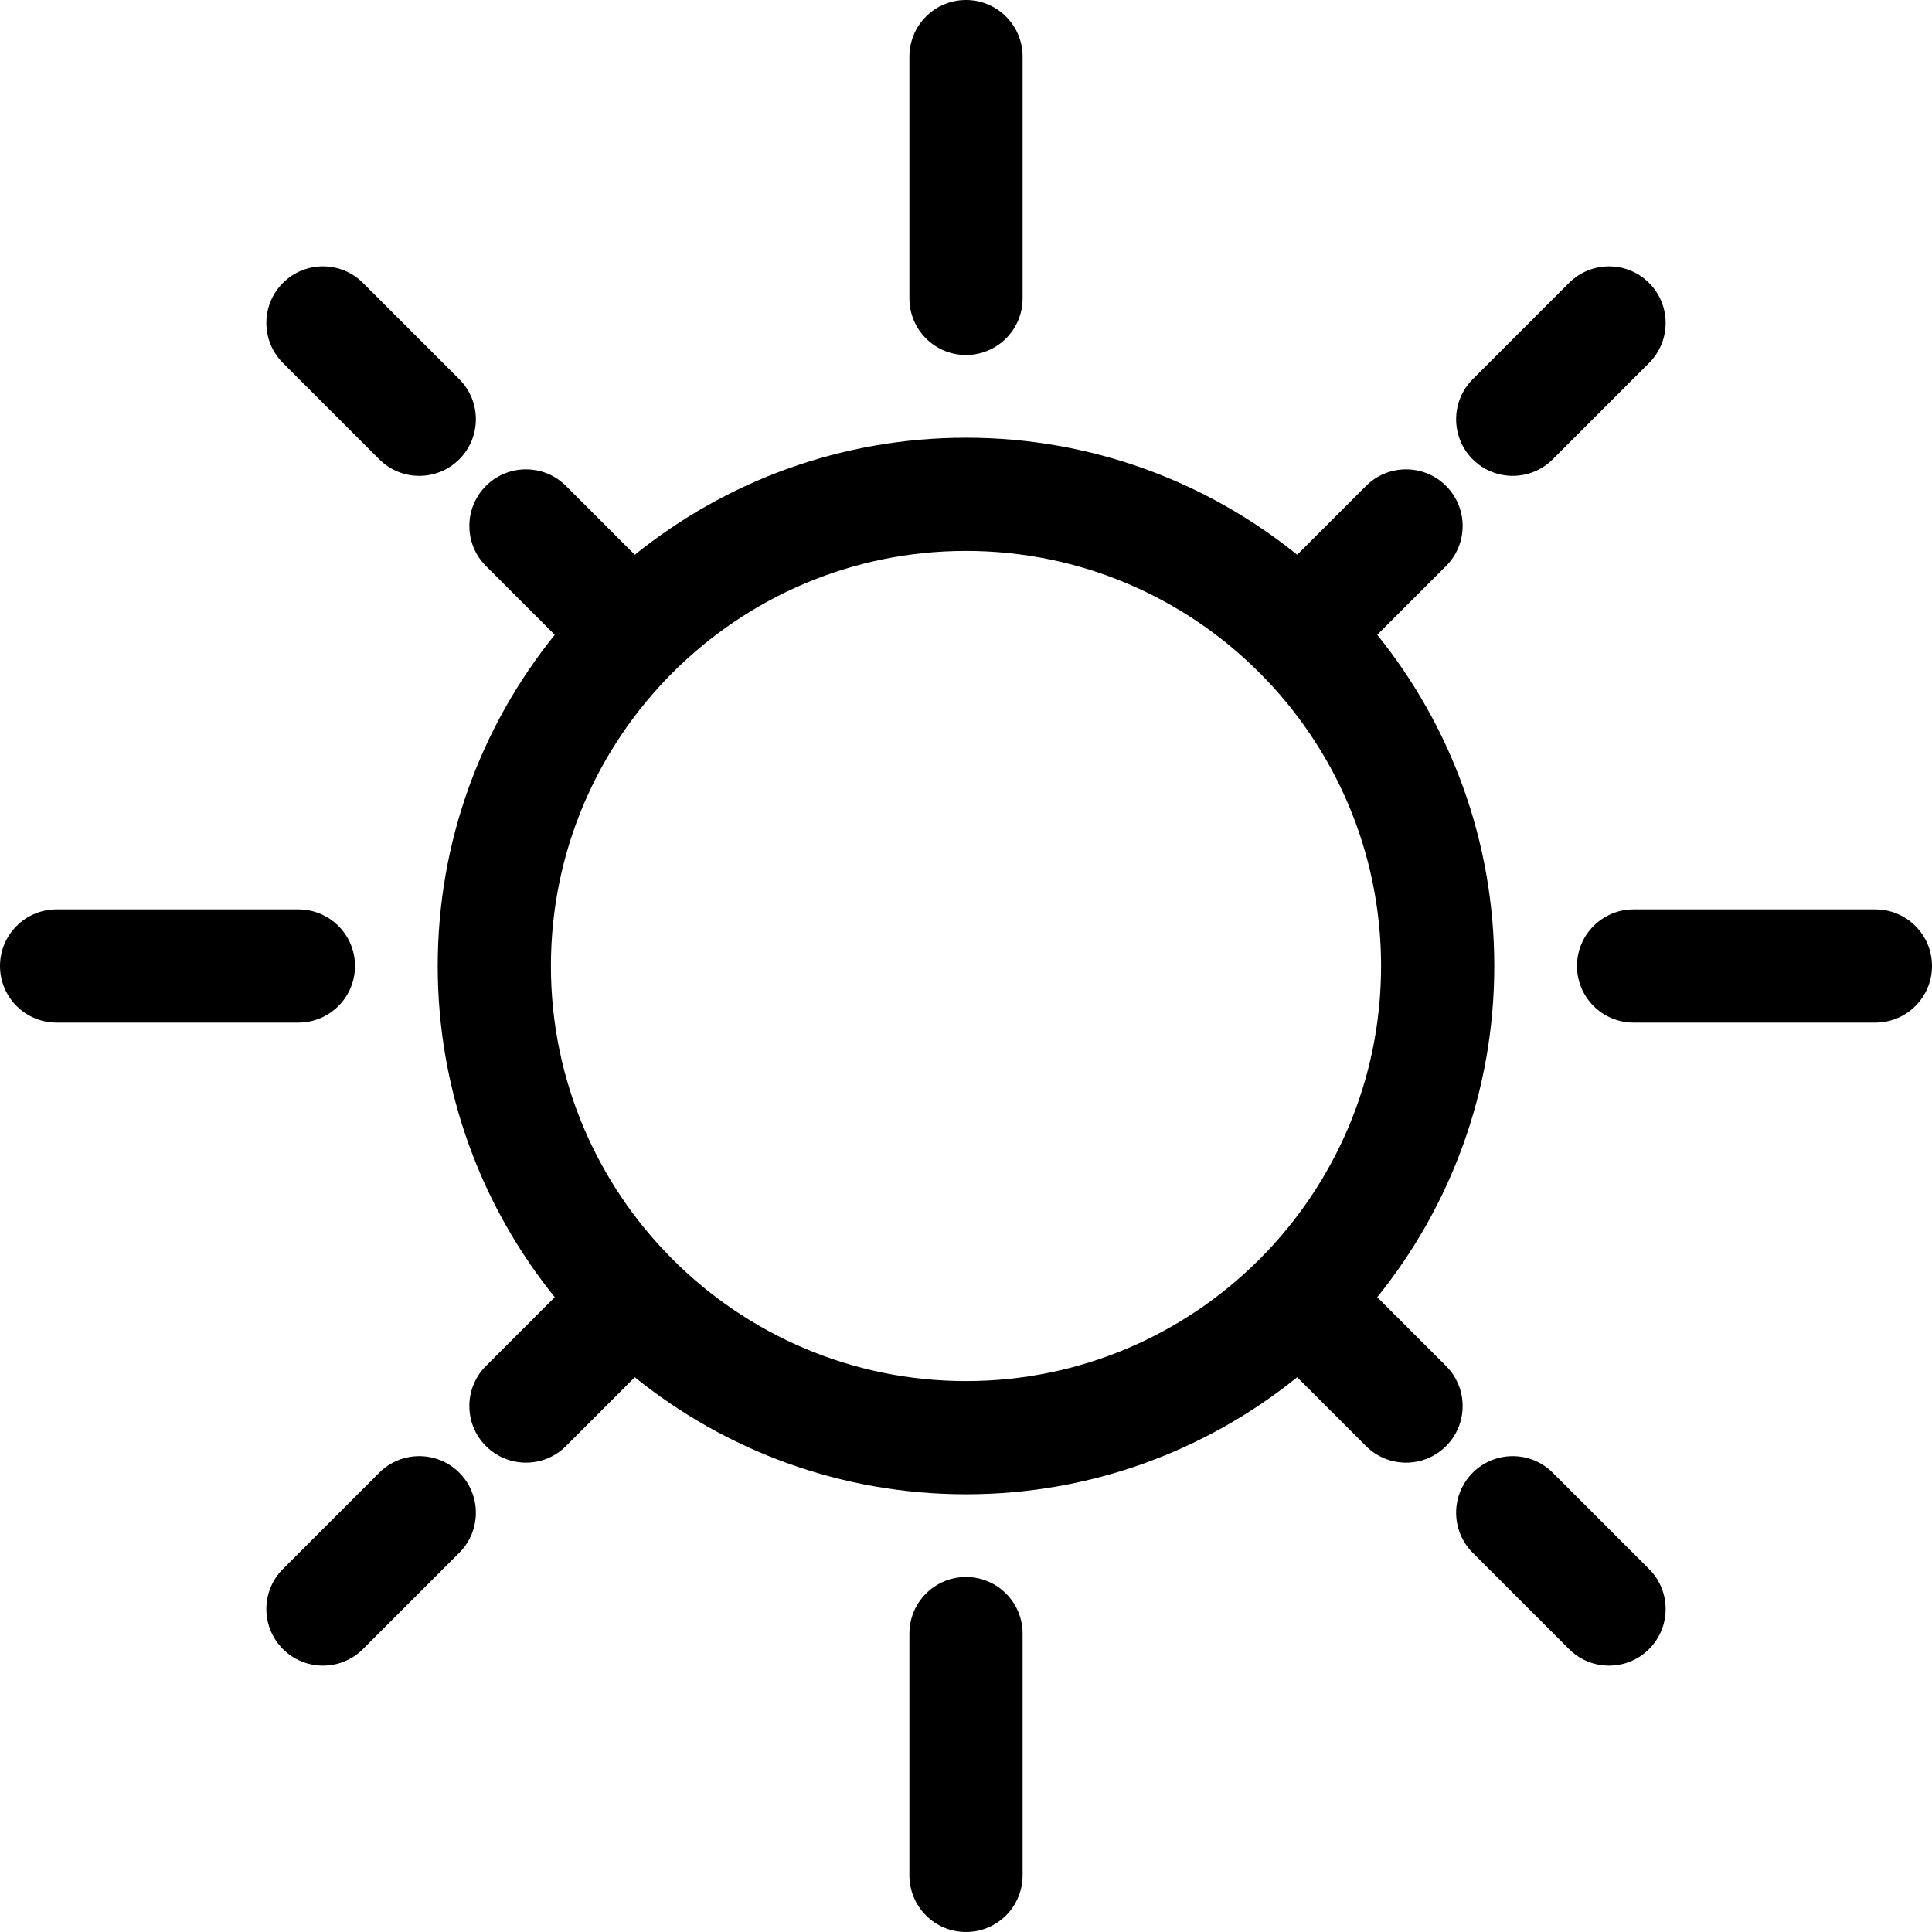 <?xml version="1.0" encoding="iso-8859-1"?>
<!-- Generator: Adobe Illustrator 19.0.0, SVG Export Plug-In . SVG Version: 6.00 Build 0)  -->
<svg version="1.1" id="Capa_1" xmlns="http://www.w3.org/2000/svg" xmlns:xlink="http://www.w3.org/1999/xlink" x="0px" y="0px"
	 viewBox="0 0 512 512" style="enable-background:new 0 0 512 512;" xml:space="preserve">
<g>
	<g>
		<path d="M256,0c-8.284,0-15,6.716-15,15v64.081c0,8.284,6.716,15,15,15s15-6.716,15-15V15C271,6.716,264.284,0,256,0z"/>
	</g>
</g>
<g>
	<g>
		<path d="M256,417.919c-8.284,0-15,6.716-15,15V497c0,8.284,6.716,15,15,15s15-6.716,15-15v-64.081
			C271,424.635,264.284,417.919,256,417.919z"/>
	</g>
</g>
<g>
	<g>
		<path d="M121.718,100.505L96.194,74.98c-5.857-5.857-15.355-5.857-21.213,0c-5.858,5.857-5.858,15.355,0,21.213l25.524,25.525
			c5.858,5.858,15.355,5.858,21.213,0C127.576,115.861,127.576,106.363,121.718,100.505z"/>
	</g>
</g>
<g>
	<g>
		<path d="M437.019,74.981c-5.857-5.857-15.355-5.857-21.213,0l-25.524,25.524c-5.858,5.857-5.858,15.355,0,21.213
			c5.858,5.858,15.355,5.857,21.213,0l25.524-25.524C442.877,90.337,442.877,80.839,437.019,74.981z"/>
	</g>
</g>
<g>
	<g>
		<path d="M121.718,390.282c-5.857-5.857-15.355-5.857-21.213,0l-25.524,25.524c-5.858,5.857-5.858,15.355,0,21.213
			c5.858,5.858,15.355,5.858,21.213,0l25.524-25.524C127.576,405.638,127.576,396.14,121.718,390.282z"/>
	</g>
</g>
<g>
	<g>
		<path d="M364.983,343.771C384.372,319.743,396,289.206,396,256s-11.628-63.743-31.017-87.77l18.241-18.24
			c5.858-5.857,5.858-15.354,0-21.213c-5.858-5.859-15.355-5.858-21.213,0l-18.241,18.24C319.743,127.628,289.206,116,256,116
			s-63.743,11.628-87.77,31.017l-18.241-18.24c-5.858-5.859-15.355-5.857-21.213,0c-5.857,5.858-5.857,15.355,0,21.213l18.241,18.24
			C127.628,192.257,116,222.794,116,256s11.628,63.743,31.017,87.77l-18.241,18.24c-5.858,5.857-5.858,15.354,0,21.213
			c5.856,5.857,15.355,5.859,21.213,0l18.241-18.24C192.257,384.372,222.794,396,256,396s63.743-11.628,87.77-31.017l18.241,18.24
			c5.857,5.858,15.354,5.859,21.213,0c5.858-5.858,5.858-15.355,0-21.212L364.983,343.771z M256,366c-60.654,0-110-49.346-110-110
			s49.346-110,110-110s110,49.346,110,110S316.654,366,256,366z"/>
	</g>
</g>
<g>
	<g>
		<path d="M437.019,415.806l-25.524-25.524c-5.857-5.857-15.355-5.857-21.213,0c-5.858,5.857-5.858,15.355,0,21.213l25.524,25.524
			c5.858,5.858,15.355,5.858,21.213,0C442.877,431.162,442.877,421.664,437.019,415.806z"/>
	</g>
</g>
<g>
	<g>
		<path d="M79.081,241H15c-8.284,0-15,6.716-15,15s6.716,15,15,15h64.081c8.284,0,15-6.716,15-15S87.365,241,79.081,241z"/>
	</g>
</g>
<g>
	<g>
		<path d="M497,241h-64.081c-8.284,0-15,6.716-15,15s6.716,15,15,15H497c8.284,0,15-6.716,15-15S505.284,241,497,241z"/>
	</g>
</g>
<g>
</g>
<g>
</g>
<g>
</g>
<g>
</g>
<g>
</g>
<g>
</g>
<g>
</g>
<g>
</g>
<g>
</g>
<g>
</g>
<g>
</g>
<g>
</g>
<g>
</g>
<g>
</g>
<g>
</g>
</svg>
